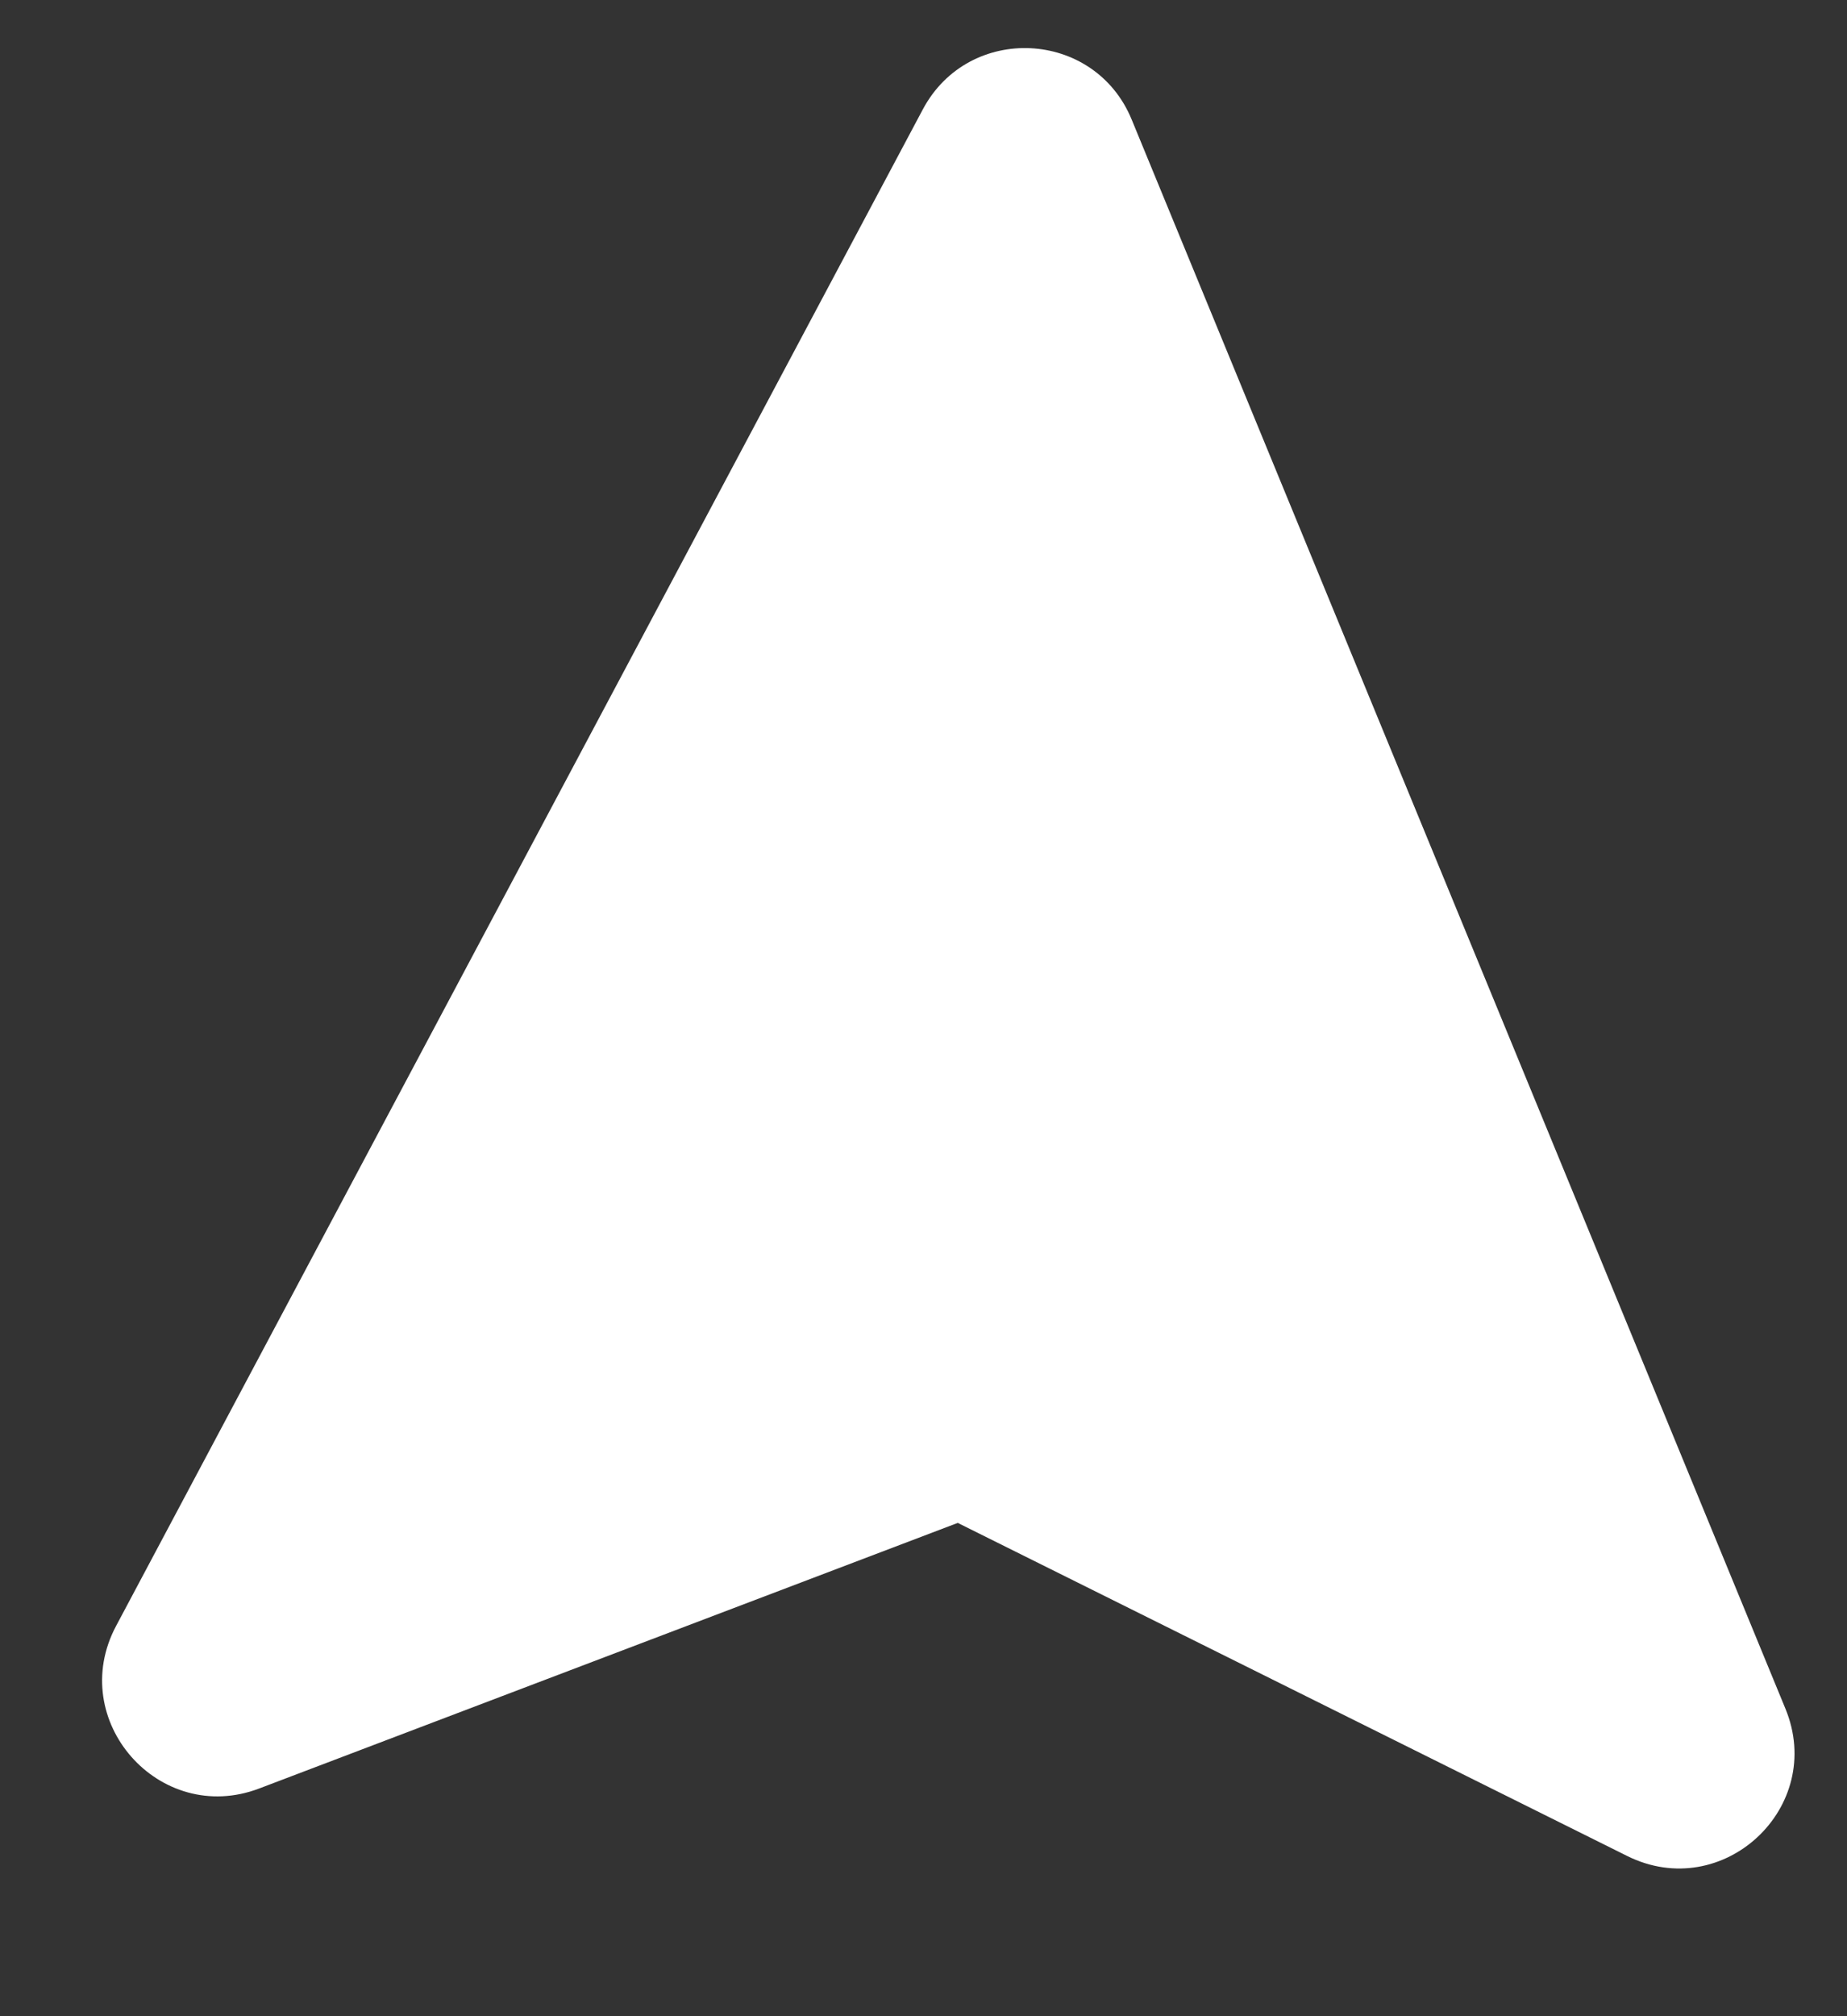 <svg width="11" height="12" viewBox="0 0 11 12" fill="none" xmlns="http://www.w3.org/2000/svg">
<rect x="0" y="0" width="11" height="12" fill="#333333" stroke="none"/>
<path fill-rule="evenodd" clip-rule="evenodd" d="M5.496 0.651C5.77 0.137 6.519 0.174 6.74 0.712L10.633 10.169C10.876 10.757 10.26 11.33 9.69 11.046L5.704 9.064L1.543 10.645C0.949 10.87 0.393 10.239 0.691 9.678L5.496 0.651L5.496 0.651Z" fill="white"/>
</svg>
